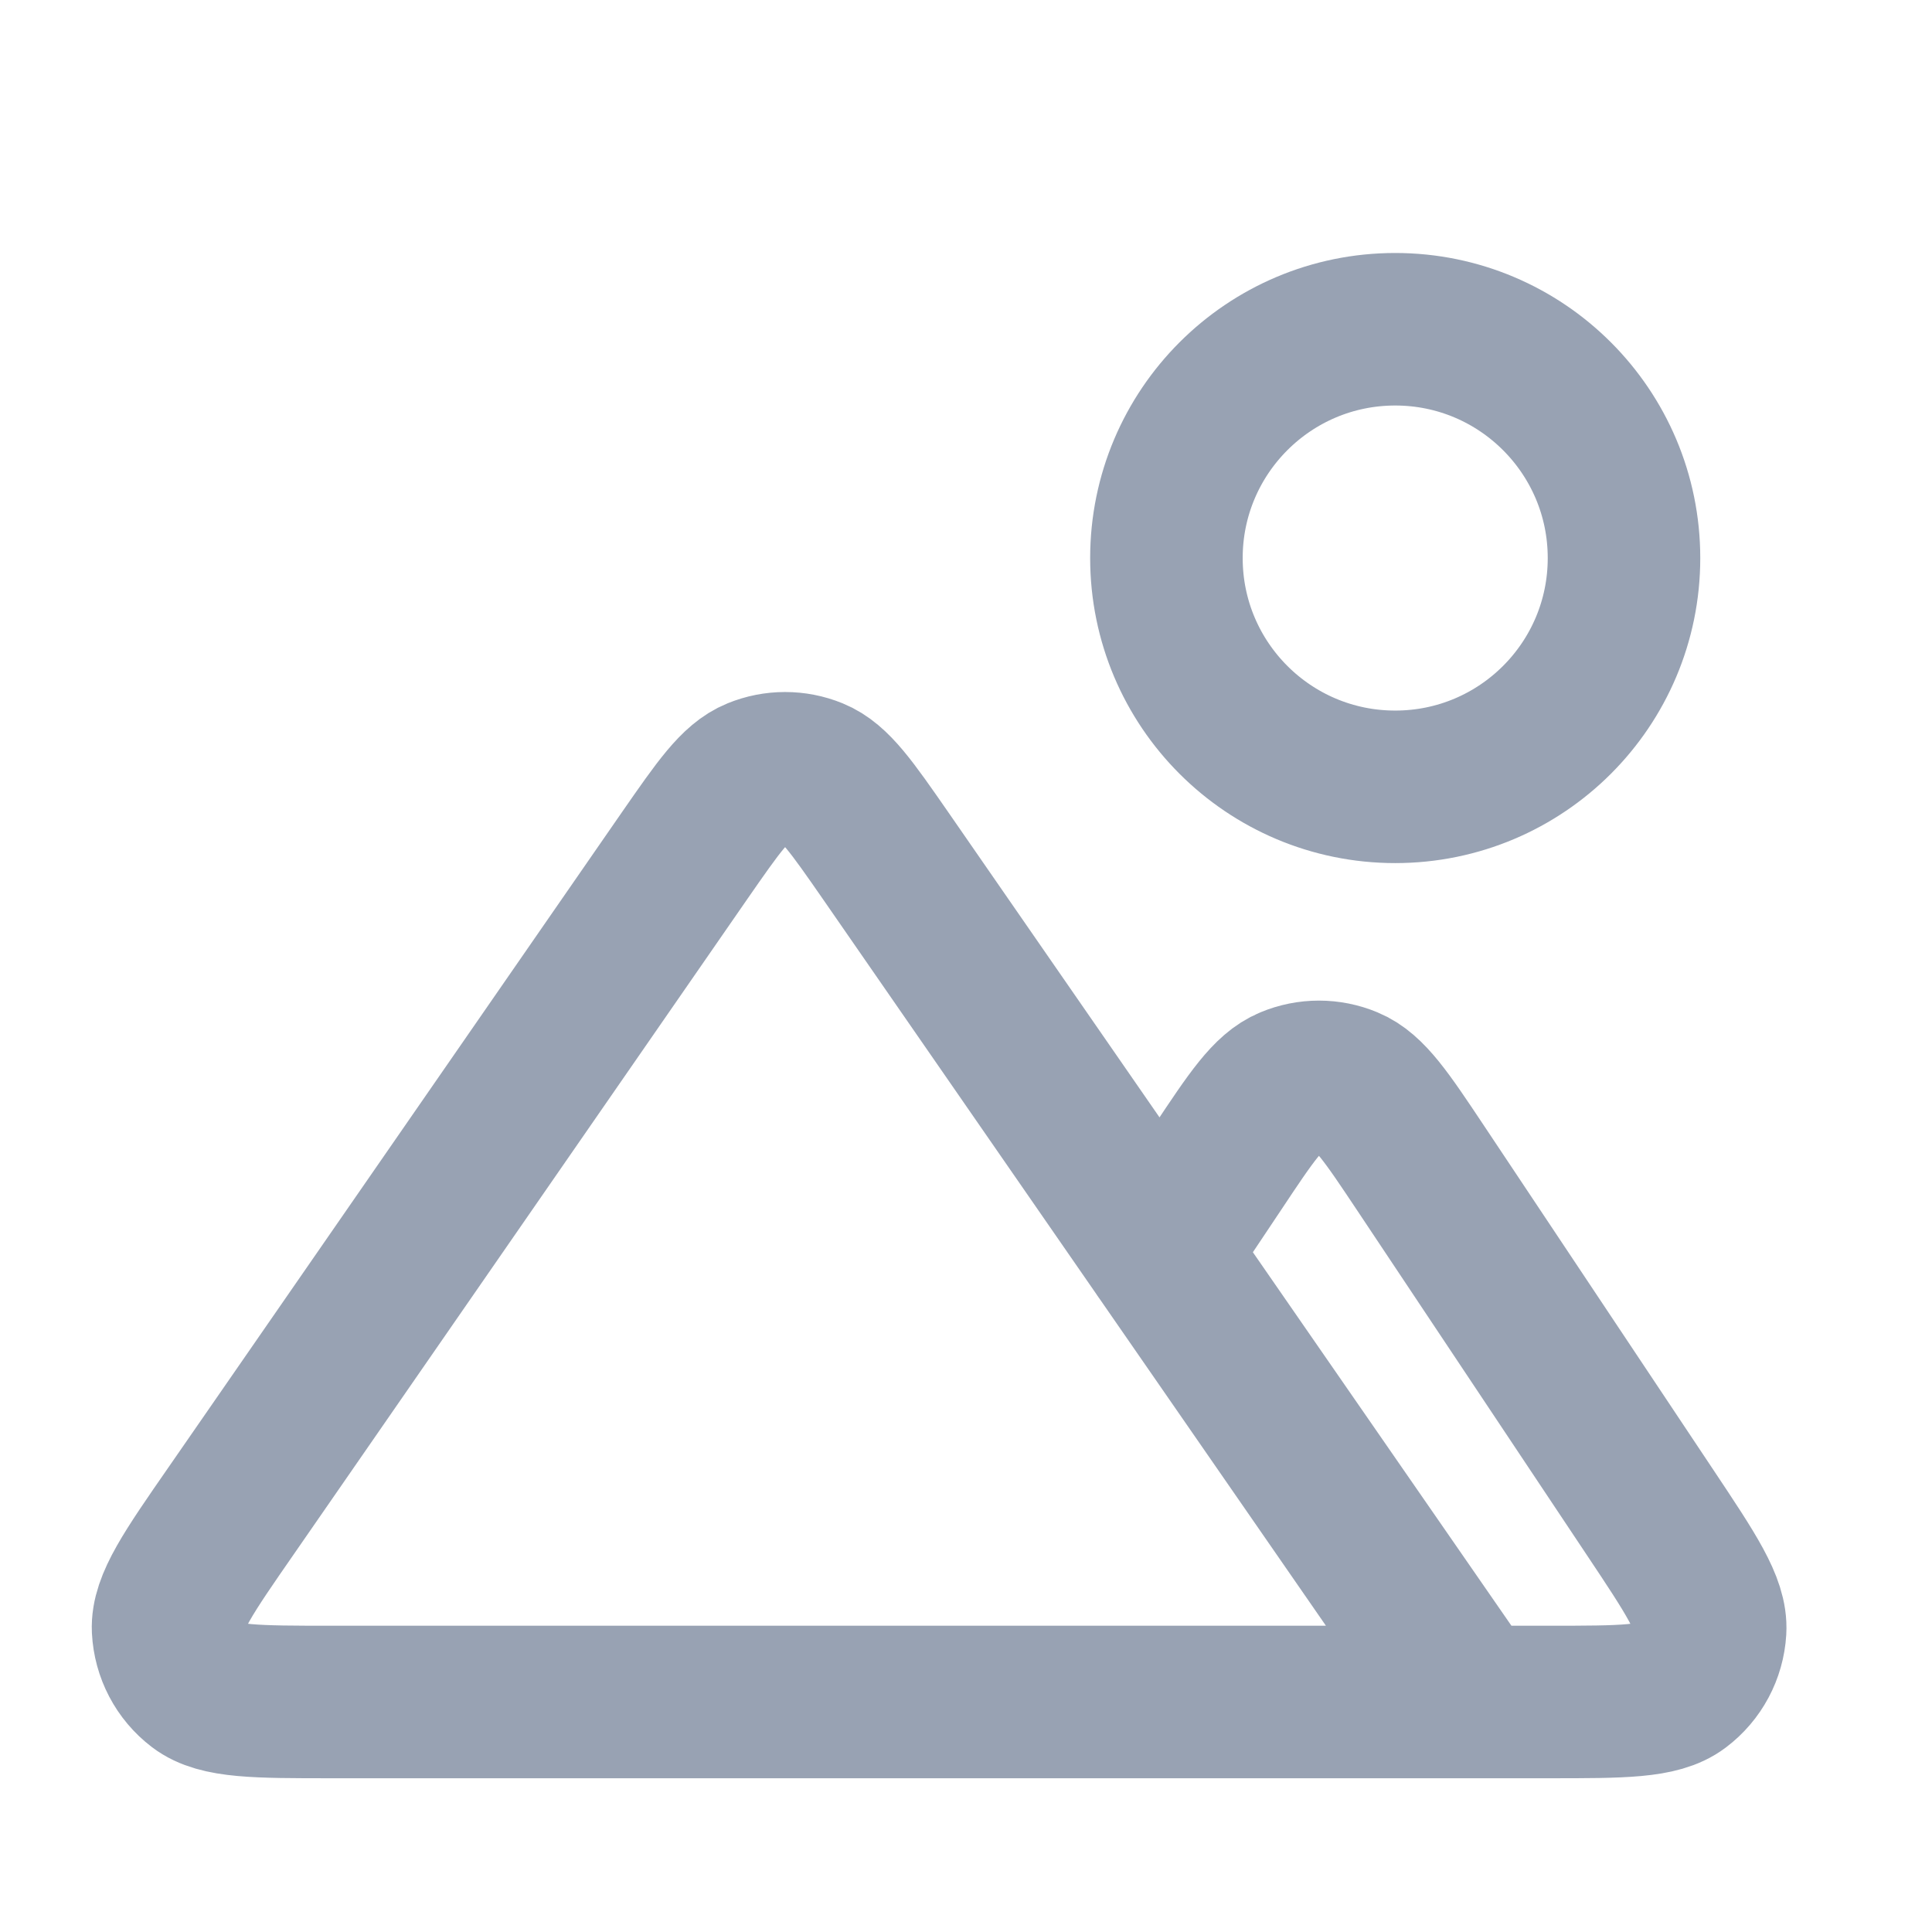 <svg width="19" height="19" viewBox="0 0 19 19" fill="none" xmlns="http://www.w3.org/2000/svg">
<g clip-path="url(#clip0_1_9891)">
<path d="M14.471 16.738H15.229C15.957 16.738 16.321 16.738 16.522 16.586C16.697 16.454 16.805 16.252 16.818 16.033C16.833 15.782 16.631 15.479 16.227 14.873L13.97 11.486C13.636 10.985 13.469 10.735 13.258 10.648C13.074 10.571 12.868 10.571 12.684 10.648C12.473 10.735 12.306 10.985 11.973 11.486L11.414 12.323M14.471 16.738L8.708 8.413C8.376 7.935 8.21 7.695 8.003 7.611C7.822 7.537 7.62 7.537 7.439 7.611C7.232 7.695 7.066 7.935 6.734 8.413L2.275 14.855C1.852 15.465 1.641 15.77 1.653 16.024C1.664 16.245 1.771 16.45 1.947 16.584C2.149 16.738 2.519 16.738 3.261 16.738H14.471ZM15.971 5.488C15.971 6.731 14.964 7.738 13.721 7.738C12.478 7.738 11.471 6.731 11.471 5.488C11.471 4.246 12.478 3.238 13.721 3.238C14.964 3.238 15.971 4.246 15.971 5.488Z" stroke="#98A2B3" stroke-width="1.5" stroke-linecap="round" stroke-linejoin="round"/>
</g>
<defs>
<clipPath id="clip0_1_9891">
<rect width="18" height="18" fill="white" transform="translate(0.221 0.988)"/>
</clipPath>
</defs>
</svg>
